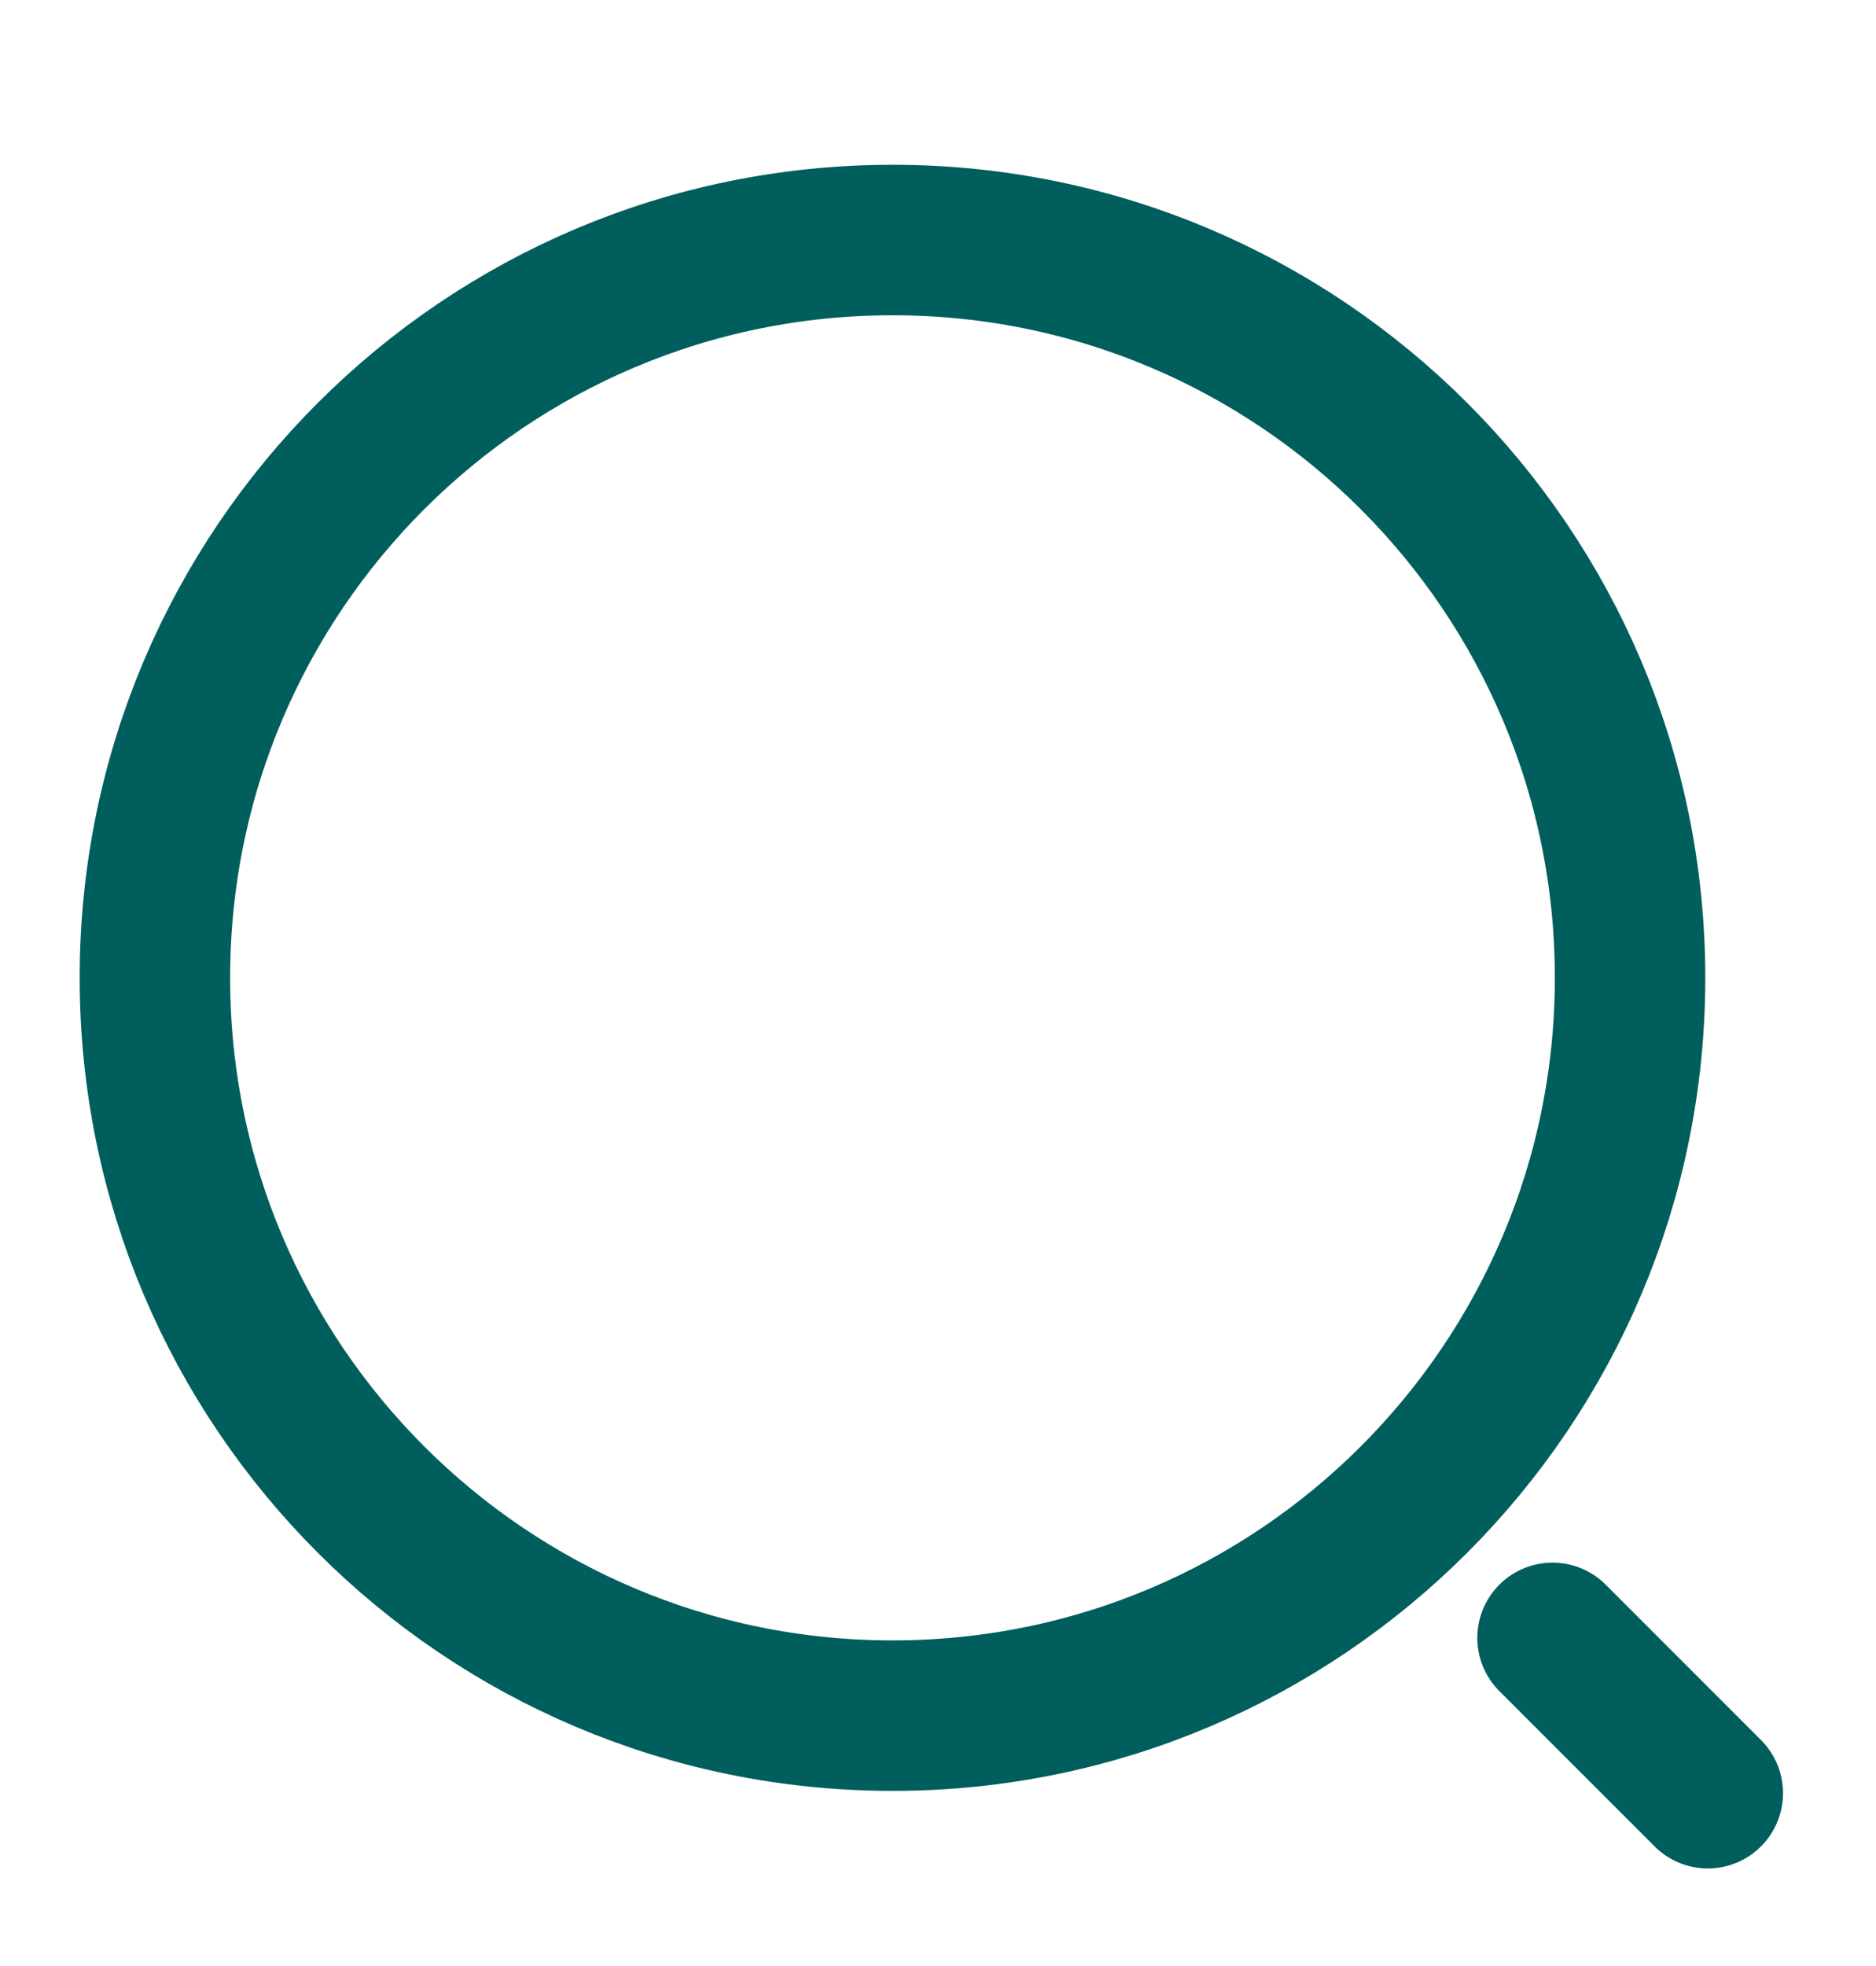 <svg width="21" height="22" viewBox="0 0 21 22" fill="none" xmlns="http://www.w3.org/2000/svg">
<g id="icon">
<path id="Vector" d="M9.991 19.198C14.55 19.198 18.247 15.502 18.247 10.942C18.247 6.382 14.55 2.686 9.991 2.686C5.431 2.686 1.734 6.382 1.734 10.942C1.734 15.502 5.431 19.198 9.991 19.198Z" stroke="#005E5D" stroke-width="1.684" stroke-linecap="round" stroke-linejoin="round"/>
<path id="Vector_2" d="M19.117 20.066L17.379 18.328" stroke="#005E5D" stroke-width="1.684" stroke-linecap="round" stroke-linejoin="round"/>
</g>
</svg>
